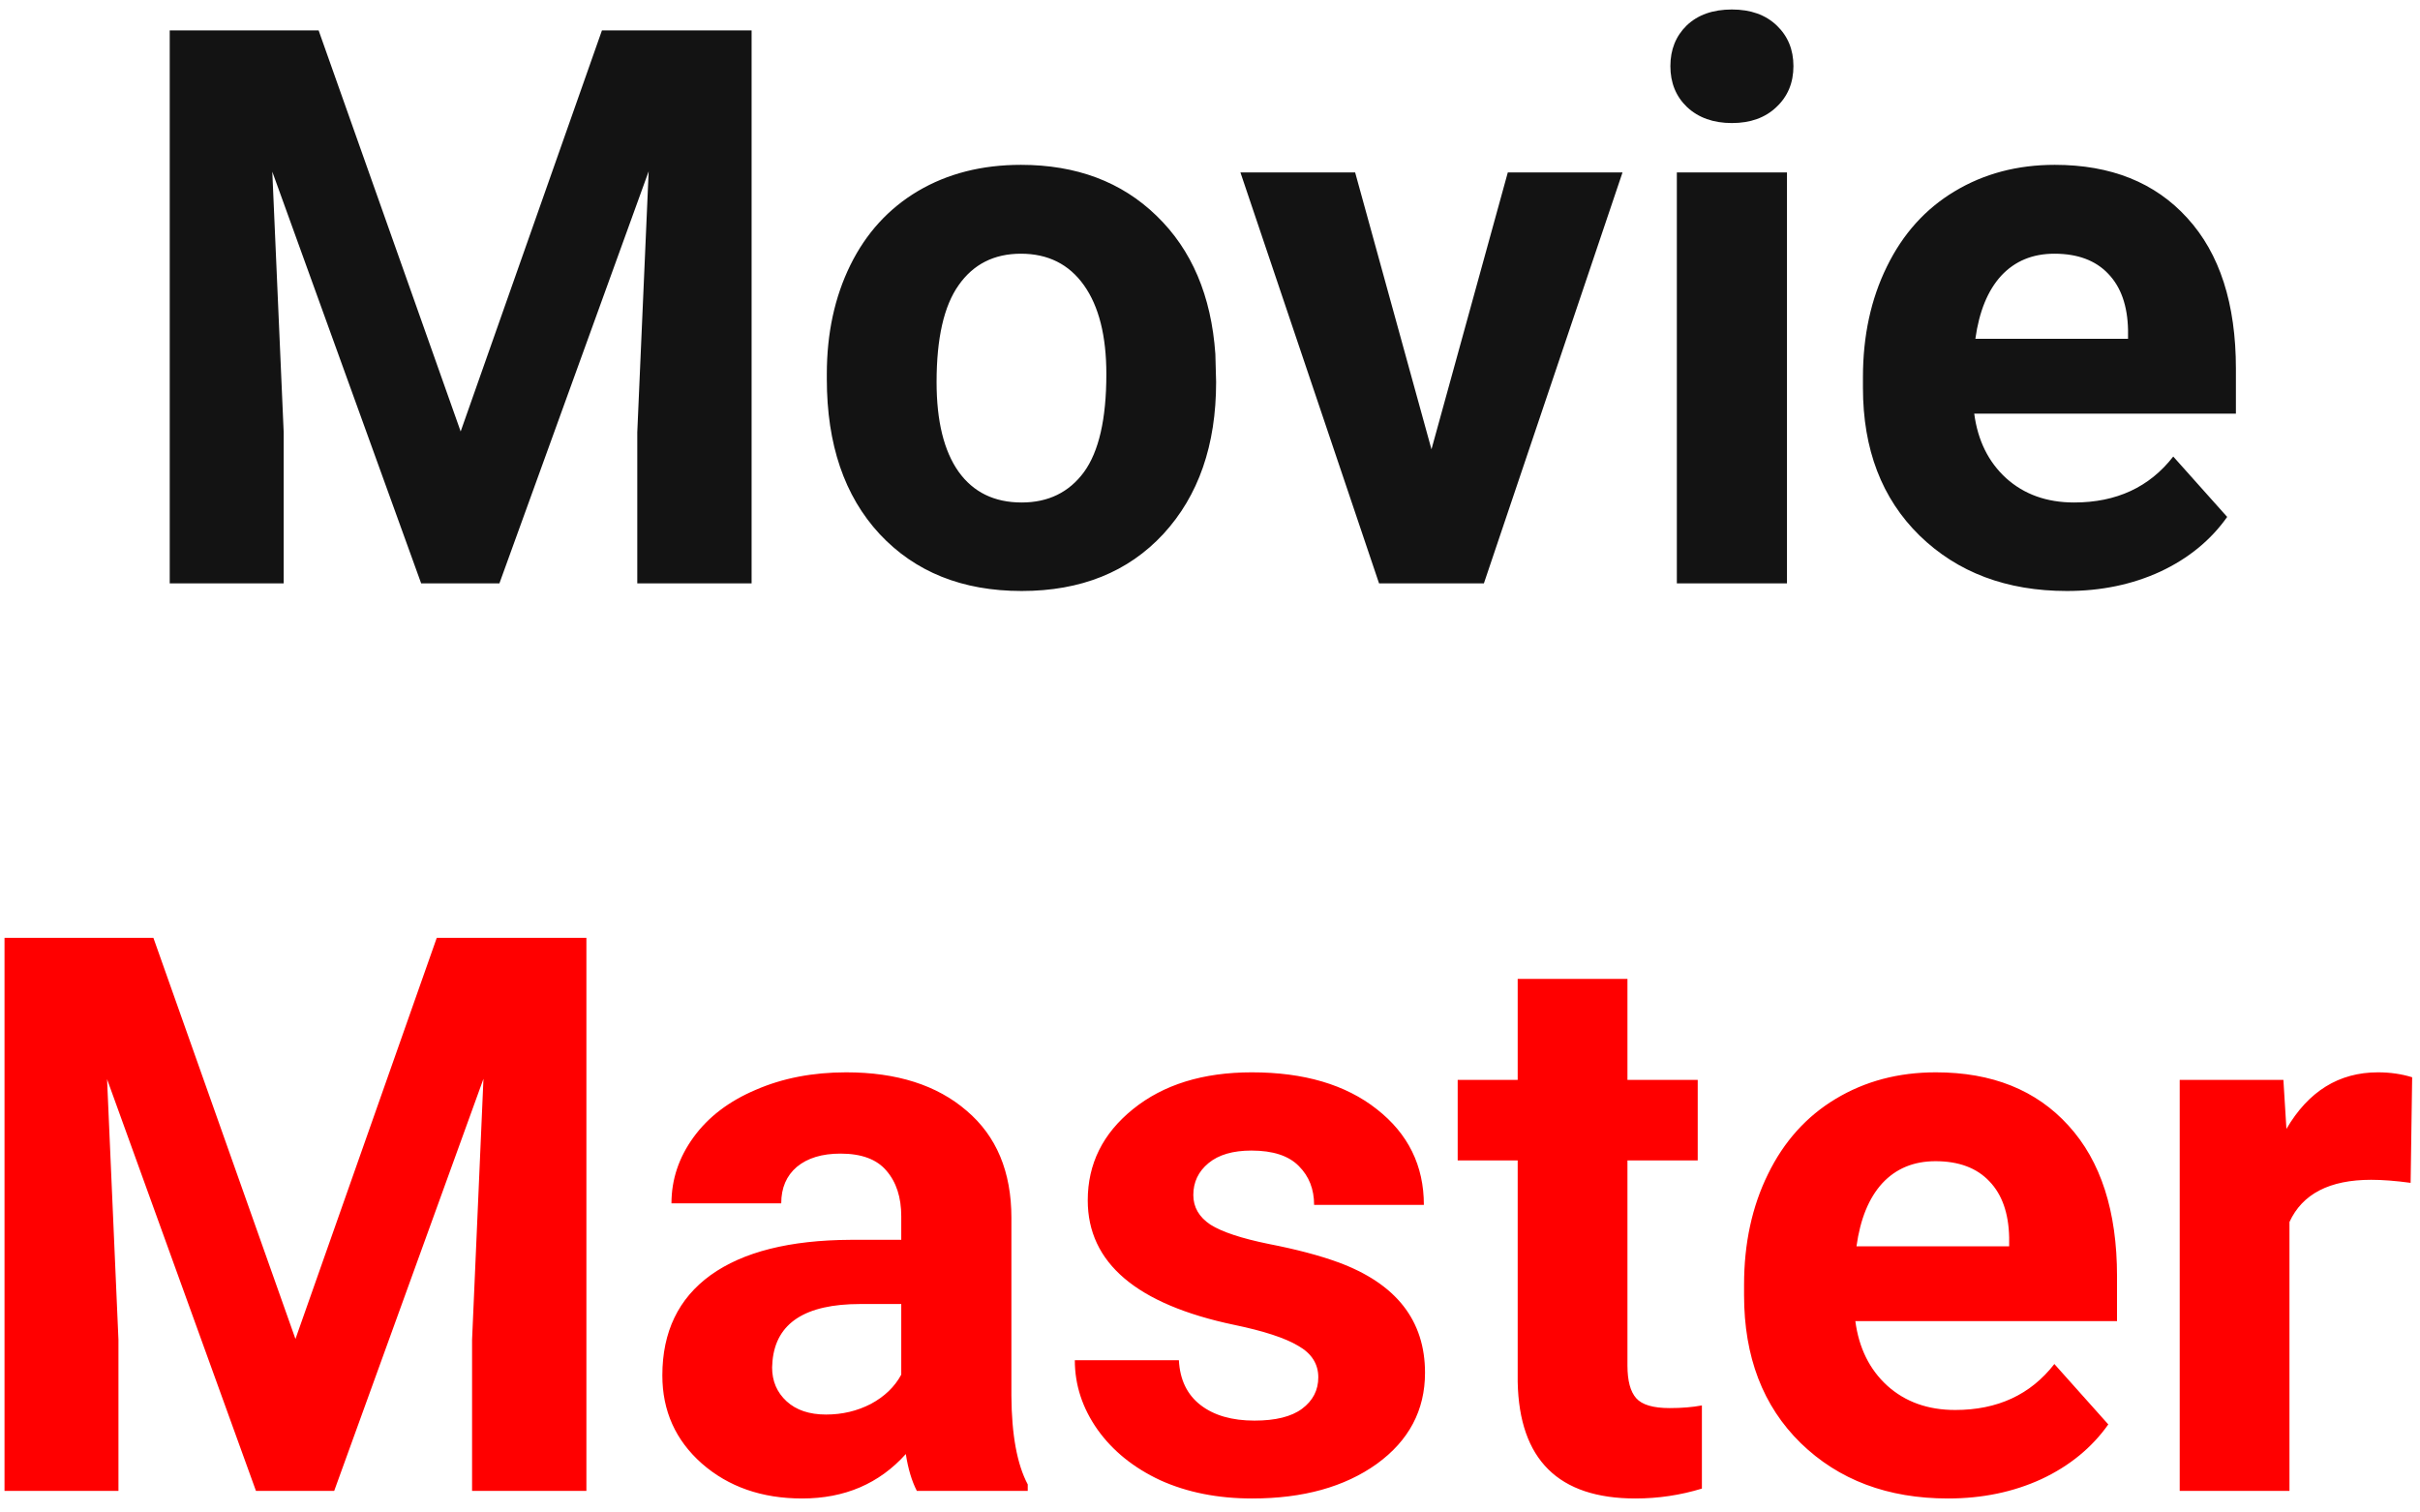 <svg width="112" height="70" viewBox="0 0 112 70" fill="none" xmlns="http://www.w3.org/2000/svg">
<path d="M14.746 1.406L21.32 19.969L27.859 1.406H34.785V27H29.494V20.004L30.021 7.928L23.113 27H19.492L12.602 7.945L13.129 20.004V27H7.855V1.406H14.746ZM38.266 17.314C38.266 15.428 38.629 13.746 39.355 12.27C40.082 10.793 41.125 9.65 42.484 8.842C43.855 8.033 45.443 7.629 47.248 7.629C49.815 7.629 51.906 8.414 53.523 9.984C55.152 11.555 56.06 13.688 56.248 16.383L56.283 17.684C56.283 20.602 55.469 22.945 53.84 24.715C52.211 26.473 50.025 27.352 47.283 27.352C44.541 27.352 42.35 26.473 40.709 24.715C39.08 22.957 38.266 20.566 38.266 17.543V17.314ZM43.346 17.684C43.346 19.488 43.685 20.871 44.365 21.832C45.045 22.781 46.018 23.256 47.283 23.256C48.514 23.256 49.475 22.787 50.166 21.85C50.857 20.9 51.203 19.389 51.203 17.314C51.203 15.545 50.857 14.174 50.166 13.201C49.475 12.229 48.502 11.742 47.248 11.742C46.006 11.742 45.045 12.229 44.365 13.201C43.685 14.162 43.346 15.656 43.346 17.684ZM66.25 20.795L69.783 7.98H75.092L68.676 27H63.824L57.408 7.98H62.717L66.25 20.795ZM82.703 27H77.606V7.98H82.703V27ZM77.307 3.059C77.307 2.297 77.559 1.67 78.062 1.178C78.578 0.686 79.275 0.439 80.154 0.439C81.022 0.439 81.713 0.686 82.228 1.178C82.744 1.67 83.002 2.297 83.002 3.059C83.002 3.832 82.738 4.465 82.211 4.957C81.695 5.449 81.01 5.695 80.154 5.695C79.299 5.695 78.607 5.449 78.08 4.957C77.564 4.465 77.307 3.832 77.307 3.059ZM95.658 27.352C92.869 27.352 90.596 26.496 88.838 24.785C87.092 23.074 86.219 20.795 86.219 17.947V17.455C86.219 15.545 86.588 13.84 87.326 12.34C88.064 10.828 89.107 9.668 90.455 8.859C91.814 8.039 93.361 7.629 95.096 7.629C97.697 7.629 99.742 8.449 101.23 10.09C102.73 11.73 103.48 14.057 103.48 17.068V19.143H91.369C91.533 20.385 92.025 21.381 92.846 22.131C93.678 22.881 94.727 23.256 95.992 23.256C97.949 23.256 99.478 22.547 100.58 21.129L103.076 23.924C102.314 25.002 101.283 25.846 99.982 26.455C98.682 27.053 97.24 27.352 95.658 27.352ZM95.078 11.742C94.07 11.742 93.25 12.082 92.617 12.762C91.996 13.441 91.598 14.414 91.422 15.68H98.488V15.275C98.465 14.15 98.16 13.283 97.574 12.674C96.988 12.053 96.156 11.742 95.078 11.742Z" fill="#131313"/>
<path d="M7.1 43.406L13.674 61.969L20.213 43.406H27.139V69H21.848V62.004L22.375 49.928L15.467 69H11.846L4.955 49.945L5.482 62.004V69H0.209V43.406H7.1ZM42.432 69C42.197 68.543 42.027 67.975 41.922 67.295C40.691 68.666 39.092 69.352 37.123 69.352C35.26 69.352 33.713 68.812 32.482 67.734C31.264 66.656 30.654 65.297 30.654 63.656C30.654 61.641 31.398 60.094 32.887 59.016C34.387 57.938 36.549 57.393 39.373 57.381H41.711V56.291C41.711 55.412 41.482 54.709 41.025 54.182C40.58 53.654 39.871 53.391 38.898 53.391C38.043 53.391 37.369 53.596 36.877 54.006C36.397 54.416 36.156 54.978 36.156 55.693H31.076C31.076 54.592 31.416 53.572 32.096 52.635C32.775 51.697 33.736 50.965 34.978 50.438C36.221 49.898 37.615 49.629 39.162 49.629C41.506 49.629 43.363 50.221 44.734 51.404C46.117 52.576 46.809 54.228 46.809 56.361V64.606C46.82 66.41 47.072 67.775 47.565 68.701V69H42.432ZM38.23 65.467C38.98 65.467 39.672 65.303 40.305 64.975C40.938 64.635 41.406 64.184 41.711 63.621V60.352H39.812C37.27 60.352 35.916 61.23 35.752 62.988L35.734 63.287C35.734 63.92 35.957 64.441 36.402 64.852C36.848 65.262 37.457 65.467 38.23 65.467ZM61.012 63.744C61.012 63.123 60.701 62.637 60.08 62.285C59.471 61.922 58.486 61.6 57.127 61.318C52.603 60.369 50.342 58.447 50.342 55.553C50.342 53.865 51.039 52.459 52.434 51.334C53.84 50.197 55.674 49.629 57.935 49.629C60.35 49.629 62.277 50.197 63.719 51.334C65.172 52.471 65.898 53.947 65.898 55.764H60.818C60.818 55.037 60.584 54.44 60.115 53.971C59.647 53.49 58.914 53.25 57.918 53.25C57.062 53.25 56.4 53.443 55.932 53.83C55.463 54.217 55.228 54.709 55.228 55.307C55.228 55.869 55.492 56.326 56.02 56.678C56.559 57.018 57.461 57.316 58.727 57.574C59.992 57.82 61.059 58.102 61.926 58.418C64.609 59.402 65.951 61.107 65.951 63.533C65.951 65.268 65.207 66.674 63.719 67.752C62.23 68.818 60.309 69.352 57.953 69.352C56.359 69.352 54.941 69.07 53.699 68.508C52.469 67.934 51.502 67.154 50.799 66.17C50.096 65.174 49.744 64.102 49.744 62.953H54.56C54.607 63.855 54.941 64.547 55.562 65.027C56.184 65.508 57.016 65.748 58.059 65.748C59.031 65.748 59.764 65.566 60.256 65.203C60.76 64.828 61.012 64.342 61.012 63.744ZM75.32 45.305V49.98H78.572V53.707H75.32V63.199C75.32 63.902 75.455 64.406 75.725 64.711C75.994 65.016 76.51 65.168 77.272 65.168C77.834 65.168 78.332 65.127 78.766 65.045V68.894C77.769 69.199 76.744 69.352 75.689 69.352C72.127 69.352 70.311 67.553 70.24 63.955V53.707H67.463V49.98H70.24V45.305H75.32ZM90.156 69.352C87.367 69.352 85.094 68.496 83.336 66.785C81.59 65.074 80.717 62.795 80.717 59.947V59.455C80.717 57.545 81.086 55.84 81.824 54.34C82.562 52.828 83.606 51.668 84.953 50.859C86.312 50.039 87.859 49.629 89.594 49.629C92.195 49.629 94.24 50.449 95.728 52.09C97.228 53.73 97.978 56.057 97.978 59.068V61.143H85.867C86.031 62.385 86.523 63.381 87.344 64.131C88.176 64.881 89.225 65.256 90.49 65.256C92.447 65.256 93.977 64.547 95.078 63.129L97.574 65.924C96.812 67.002 95.781 67.846 94.481 68.455C93.18 69.053 91.738 69.352 90.156 69.352ZM89.576 53.742C88.568 53.742 87.748 54.082 87.115 54.762C86.494 55.441 86.096 56.414 85.92 57.68H92.986V57.275C92.963 56.15 92.658 55.283 92.072 54.674C91.486 54.053 90.654 53.742 89.576 53.742ZM111.566 54.744C110.875 54.65 110.266 54.603 109.738 54.603C107.816 54.603 106.557 55.254 105.959 56.555V69H100.879V49.98H105.678L105.818 52.248C106.838 50.502 108.25 49.629 110.055 49.629C110.617 49.629 111.145 49.705 111.637 49.857L111.566 54.744Z" fill="#FF0000"/>
</svg>
